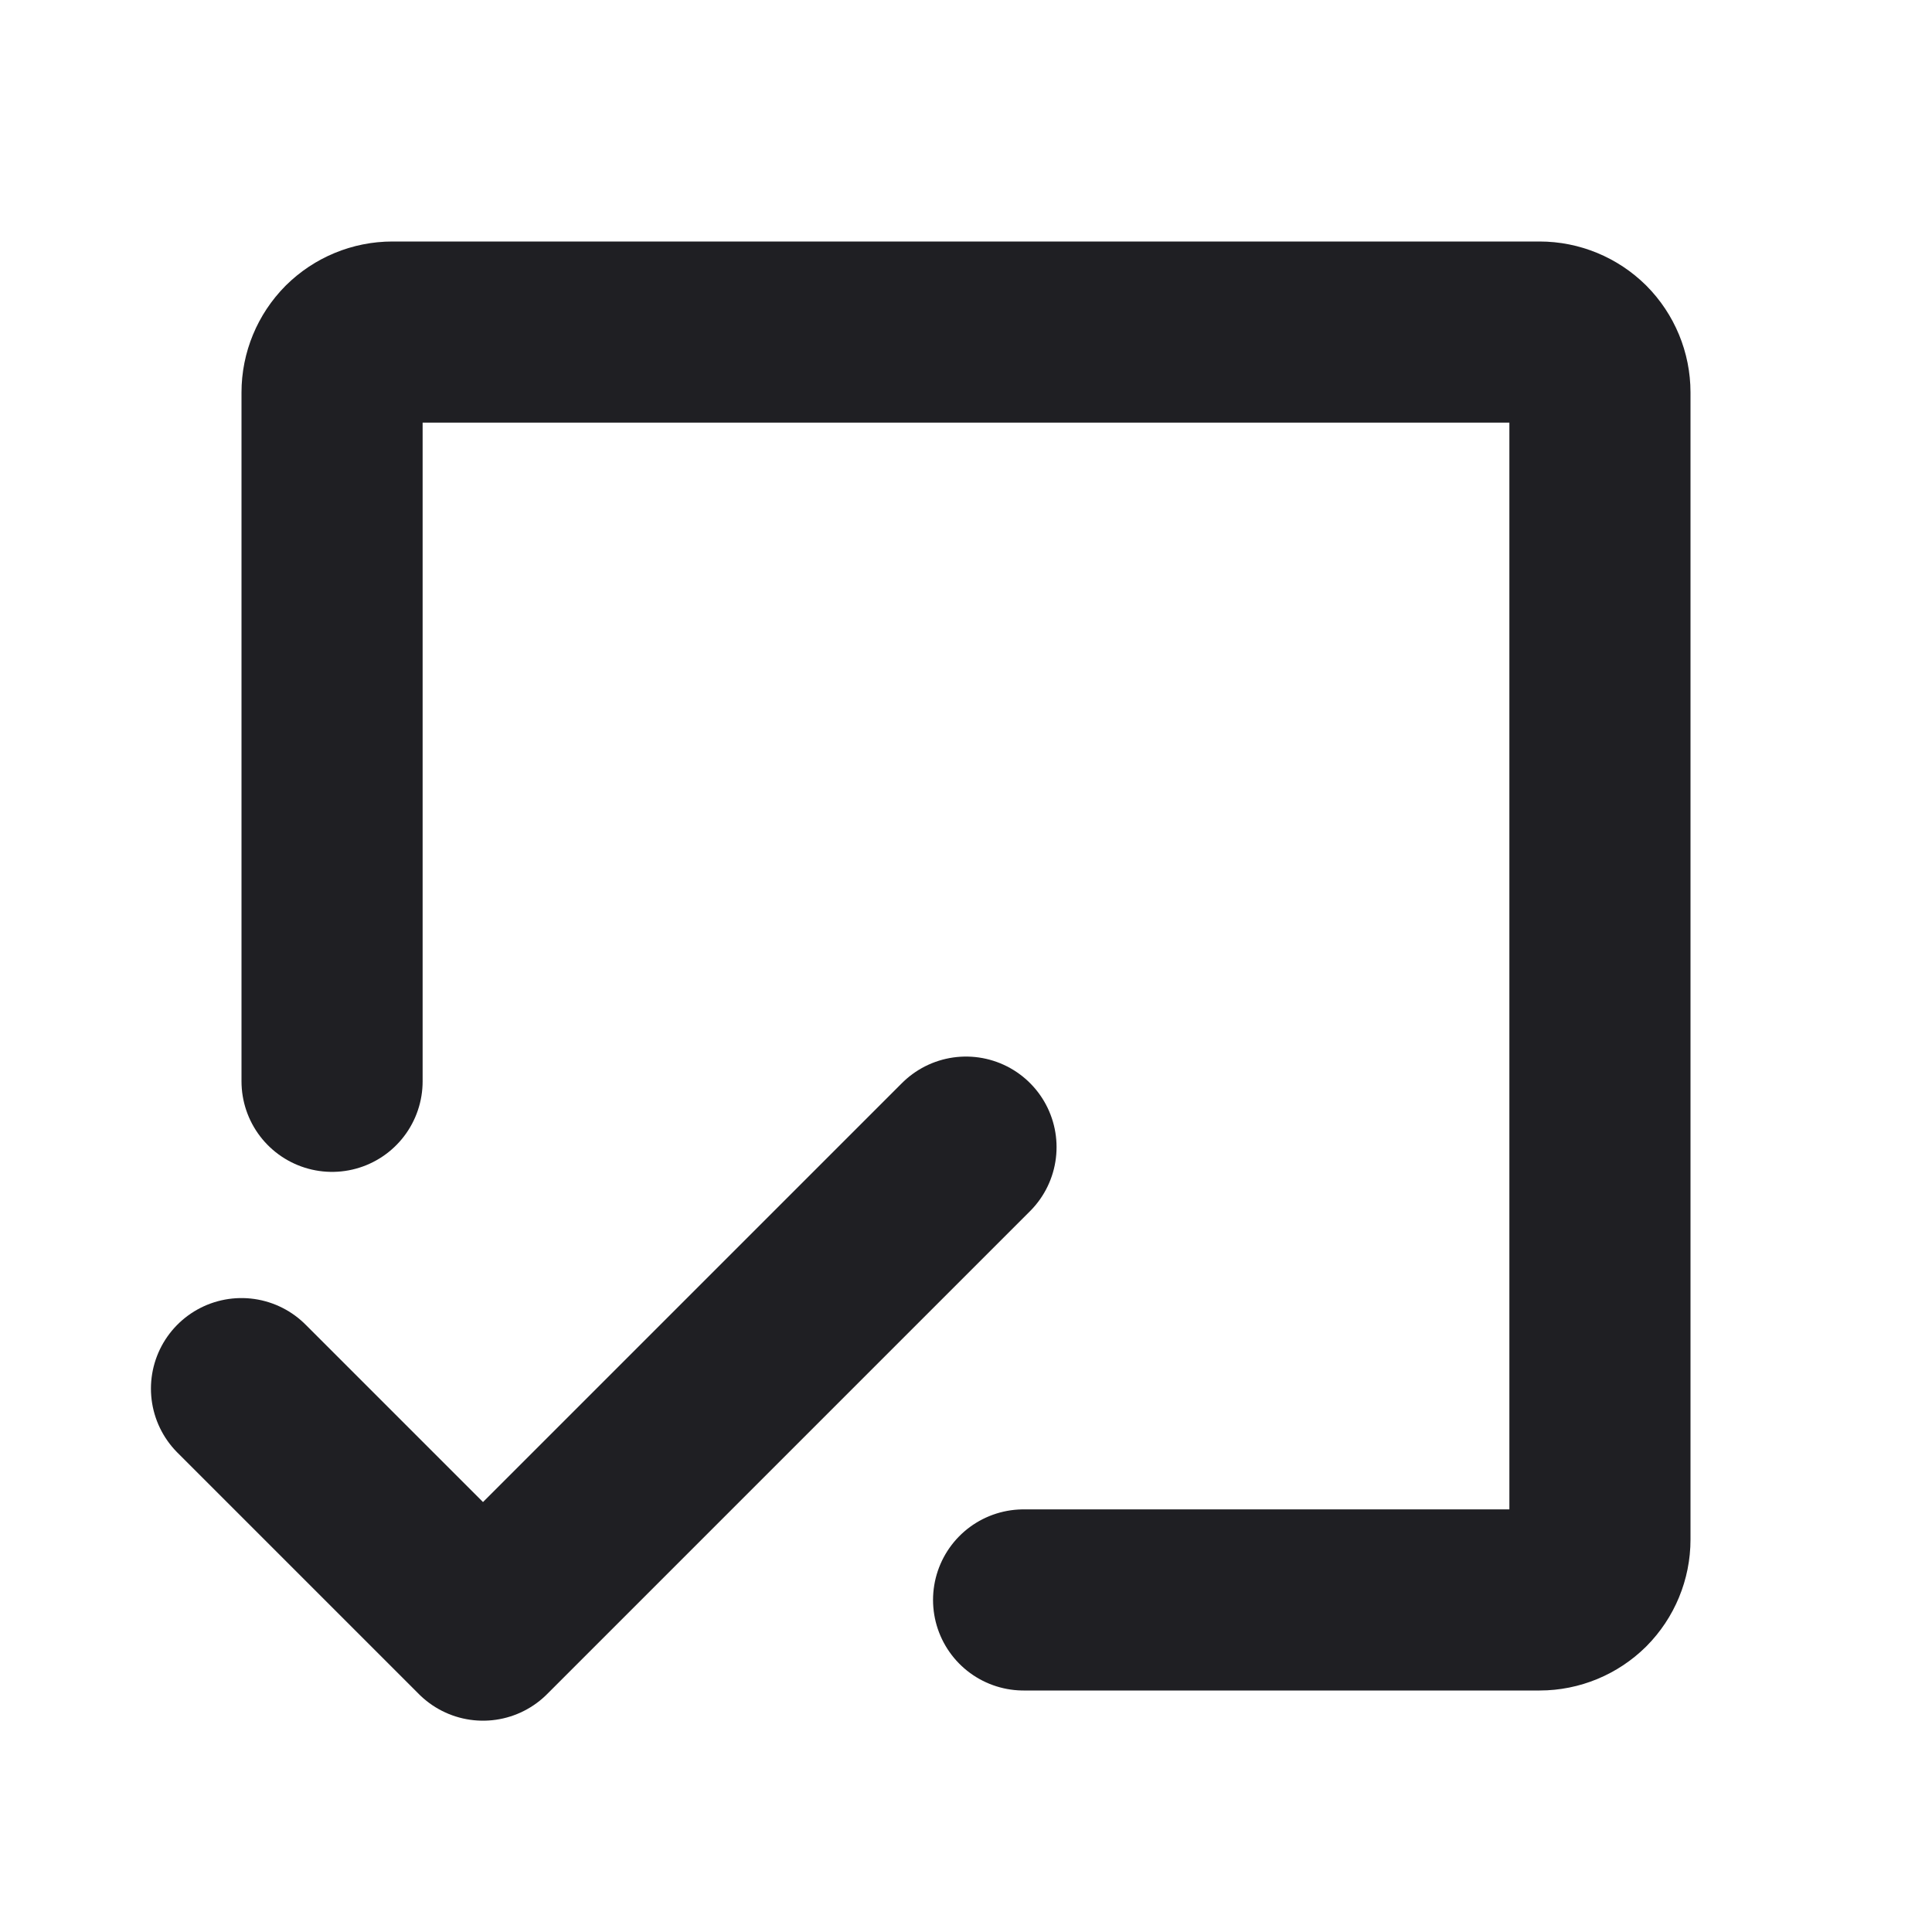 <svg width="16" height="16" viewBox="0 0 16 16" fill="none" xmlns="http://www.w3.org/2000/svg">
<path d="M2.75 8.955V3.25C2.75 3.117 2.803 2.99 2.896 2.896C2.99 2.803 3.117 2.75 3.25 2.75H12.75C12.883 2.75 13.01 2.803 13.104 2.896C13.197 2.99 13.25 3.117 13.25 3.25V12.75C13.25 12.883 13.197 13.01 13.104 13.104C13.01 13.197 12.883 13.25 12.75 13.25H8.477" stroke="#1F1F23" stroke-width="1.5" stroke-linecap="round" stroke-linejoin="round"/>
<path d="M8 9.5L4 13.5L2 11.5" stroke="#1F1F23" stroke-width="1.5" stroke-linecap="round" stroke-linejoin="round"/>
</svg>
